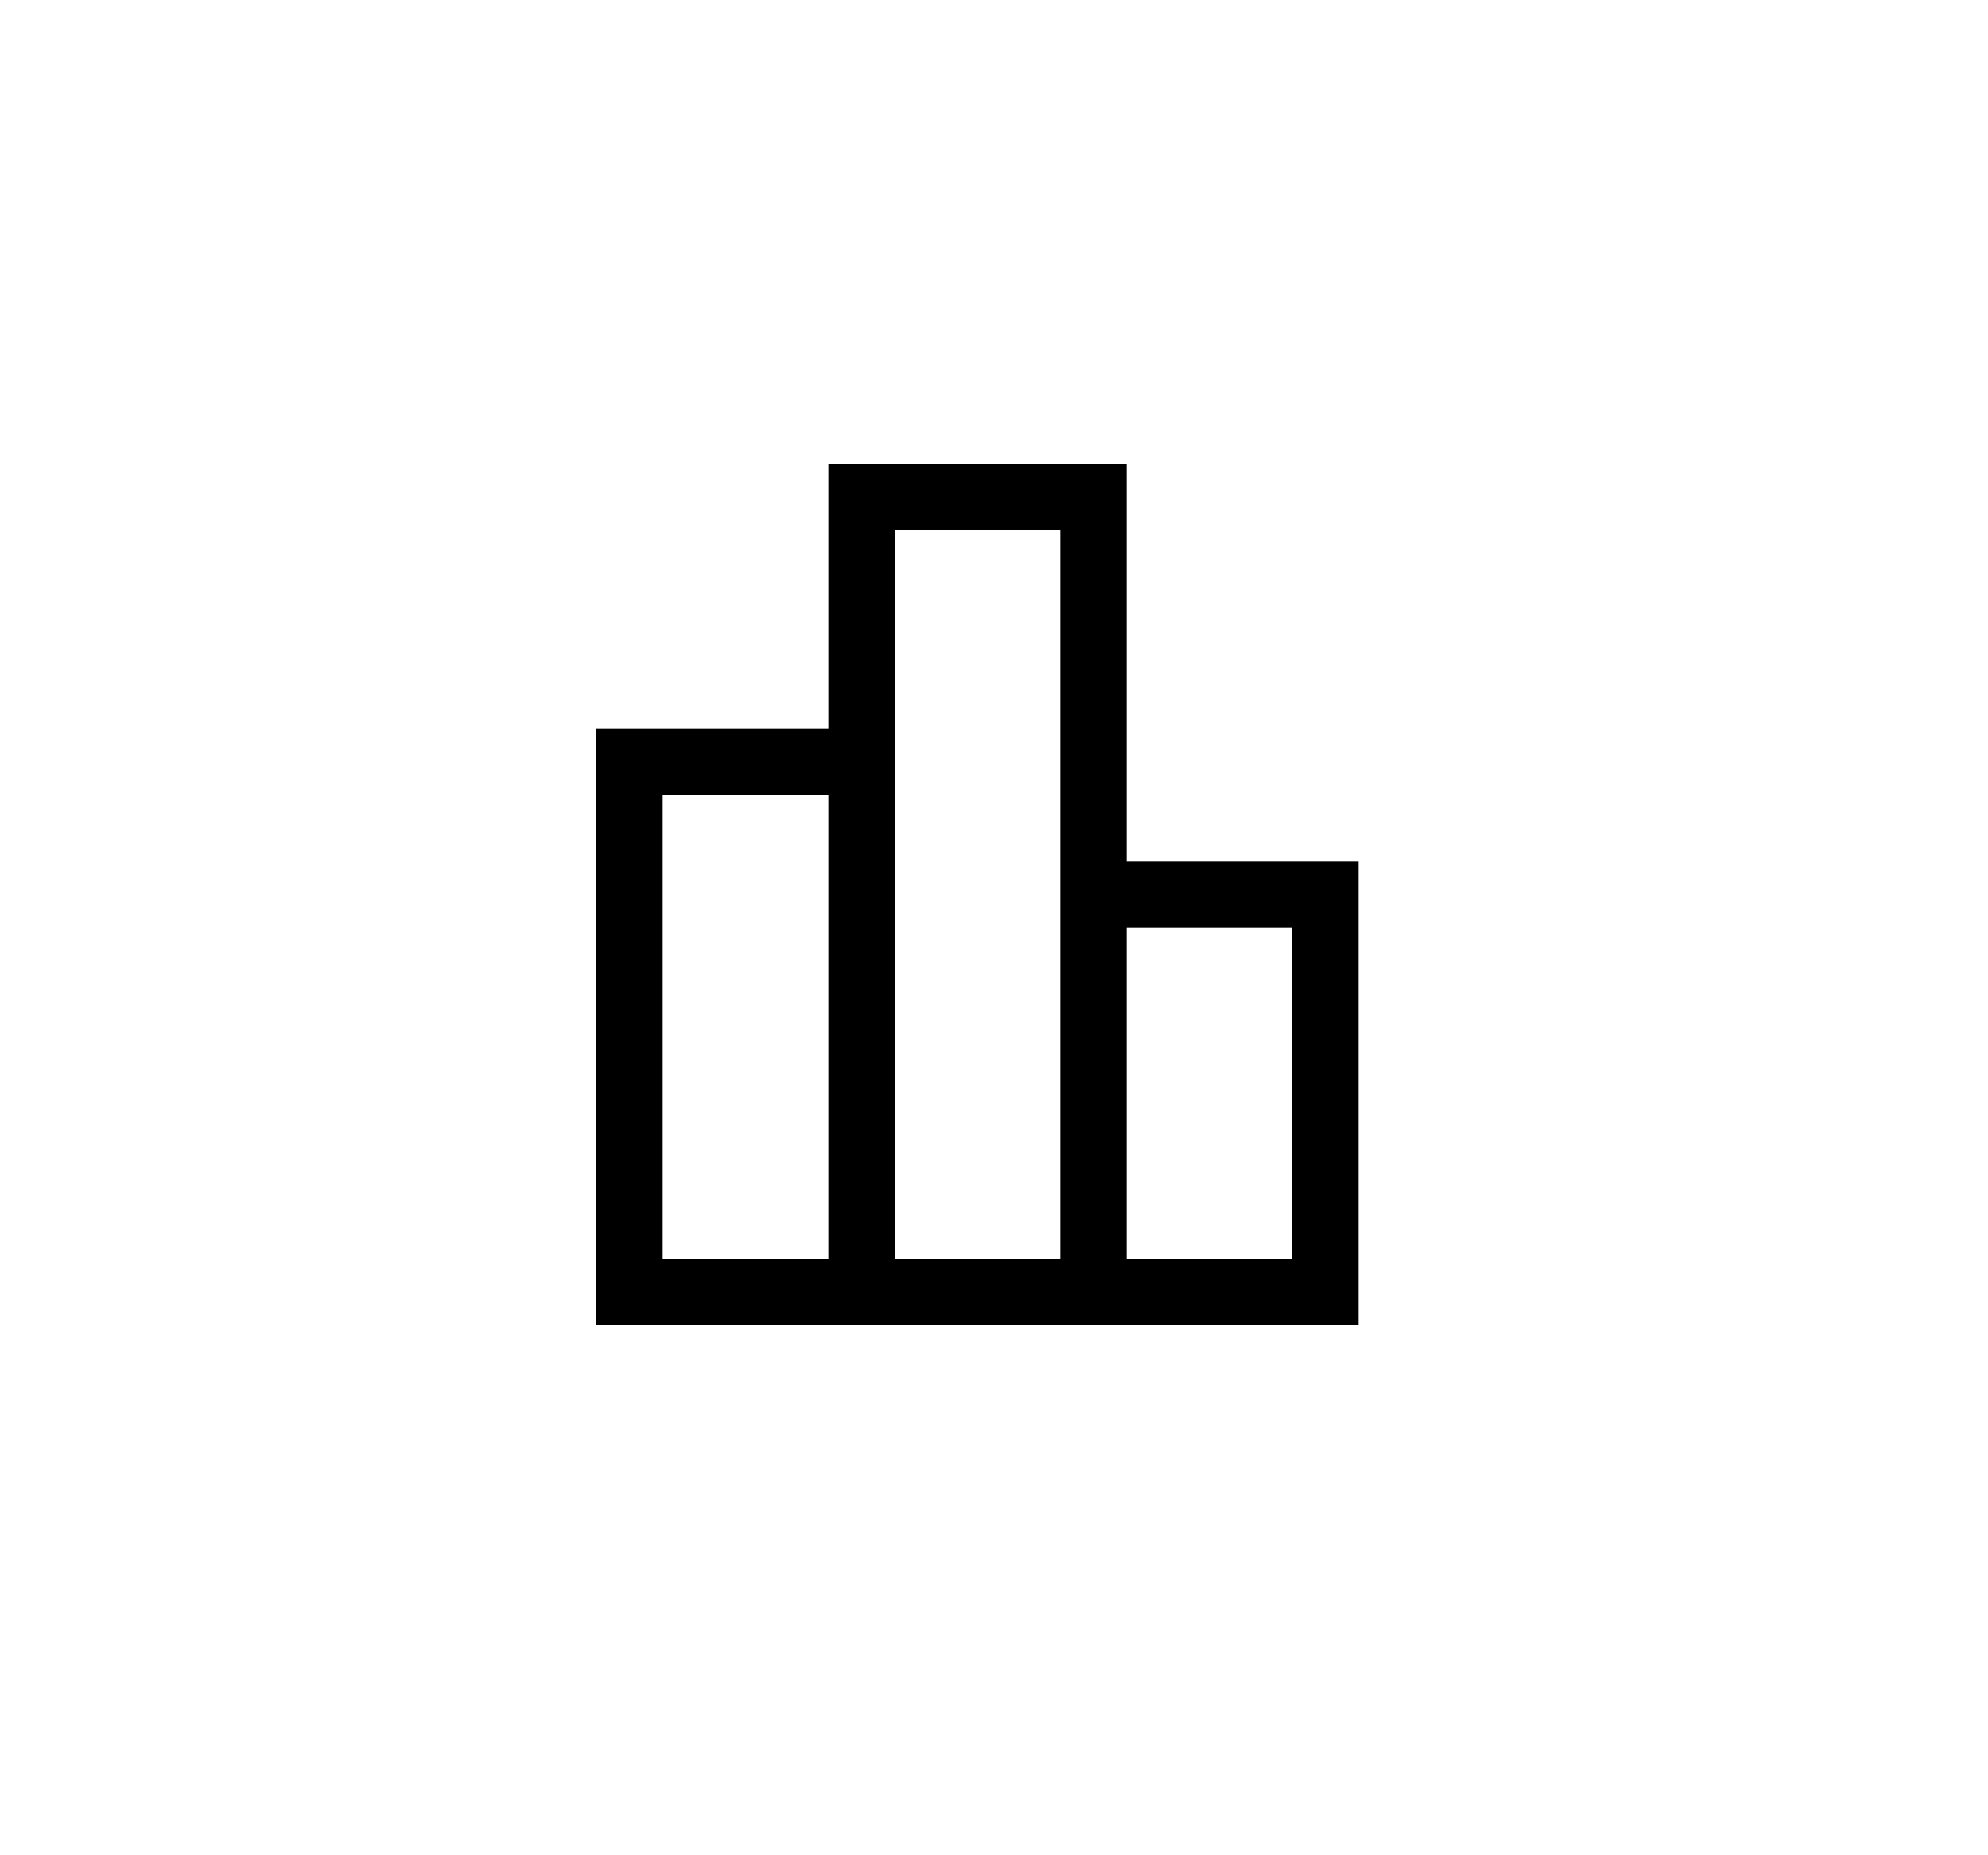 <svg width="30" height="28" xmlns="http://www.w3.org/2000/svg">
    <path fill-rule="evenodd" clip-rule="evenodd" d="M16 8h-2.5v11H16V8Zm1 6v5h2.5v-5H17Zm0-1h3.5v7H9v-9h3.5V7H17v6Zm-4.5-1v7H10v-7h2.5Z" />
</svg>